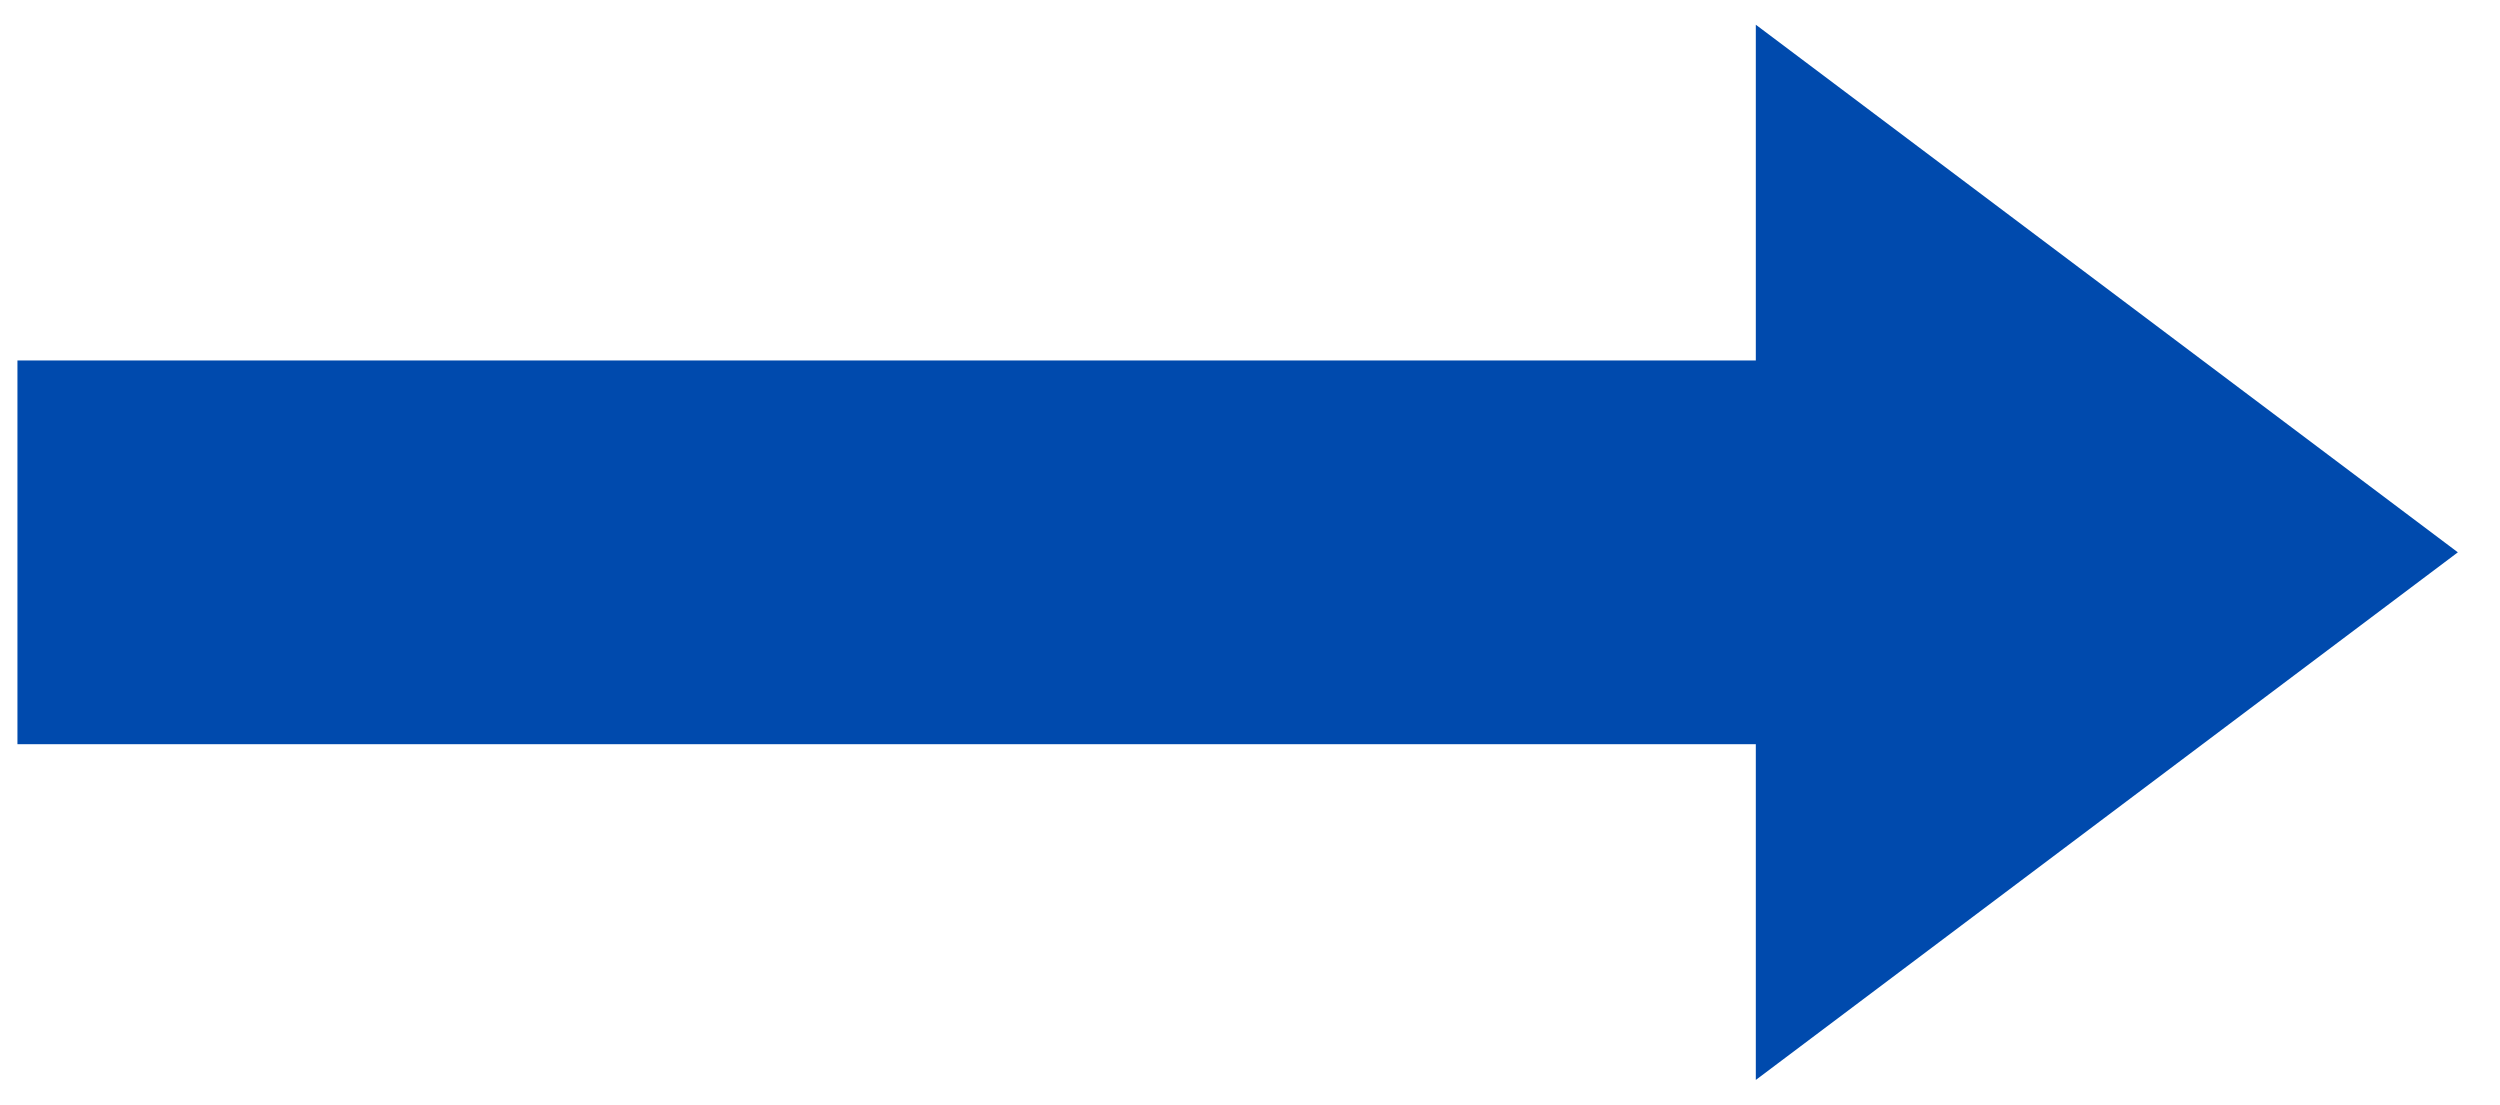 <svg width="86" height="38" viewBox="0 0 86 38" fill="none" xmlns="http://www.w3.org/2000/svg" xmlns:xlink="http://www.w3.org/1999/xlink">
<path d="M60.4,37.15L60.4,25.6L0.6,25.6L0.6,12.4L60.4,12.4L60.4,0.85L84.55,19L60.4,37.15Z" fill="#004AAD"/>
</svg>
